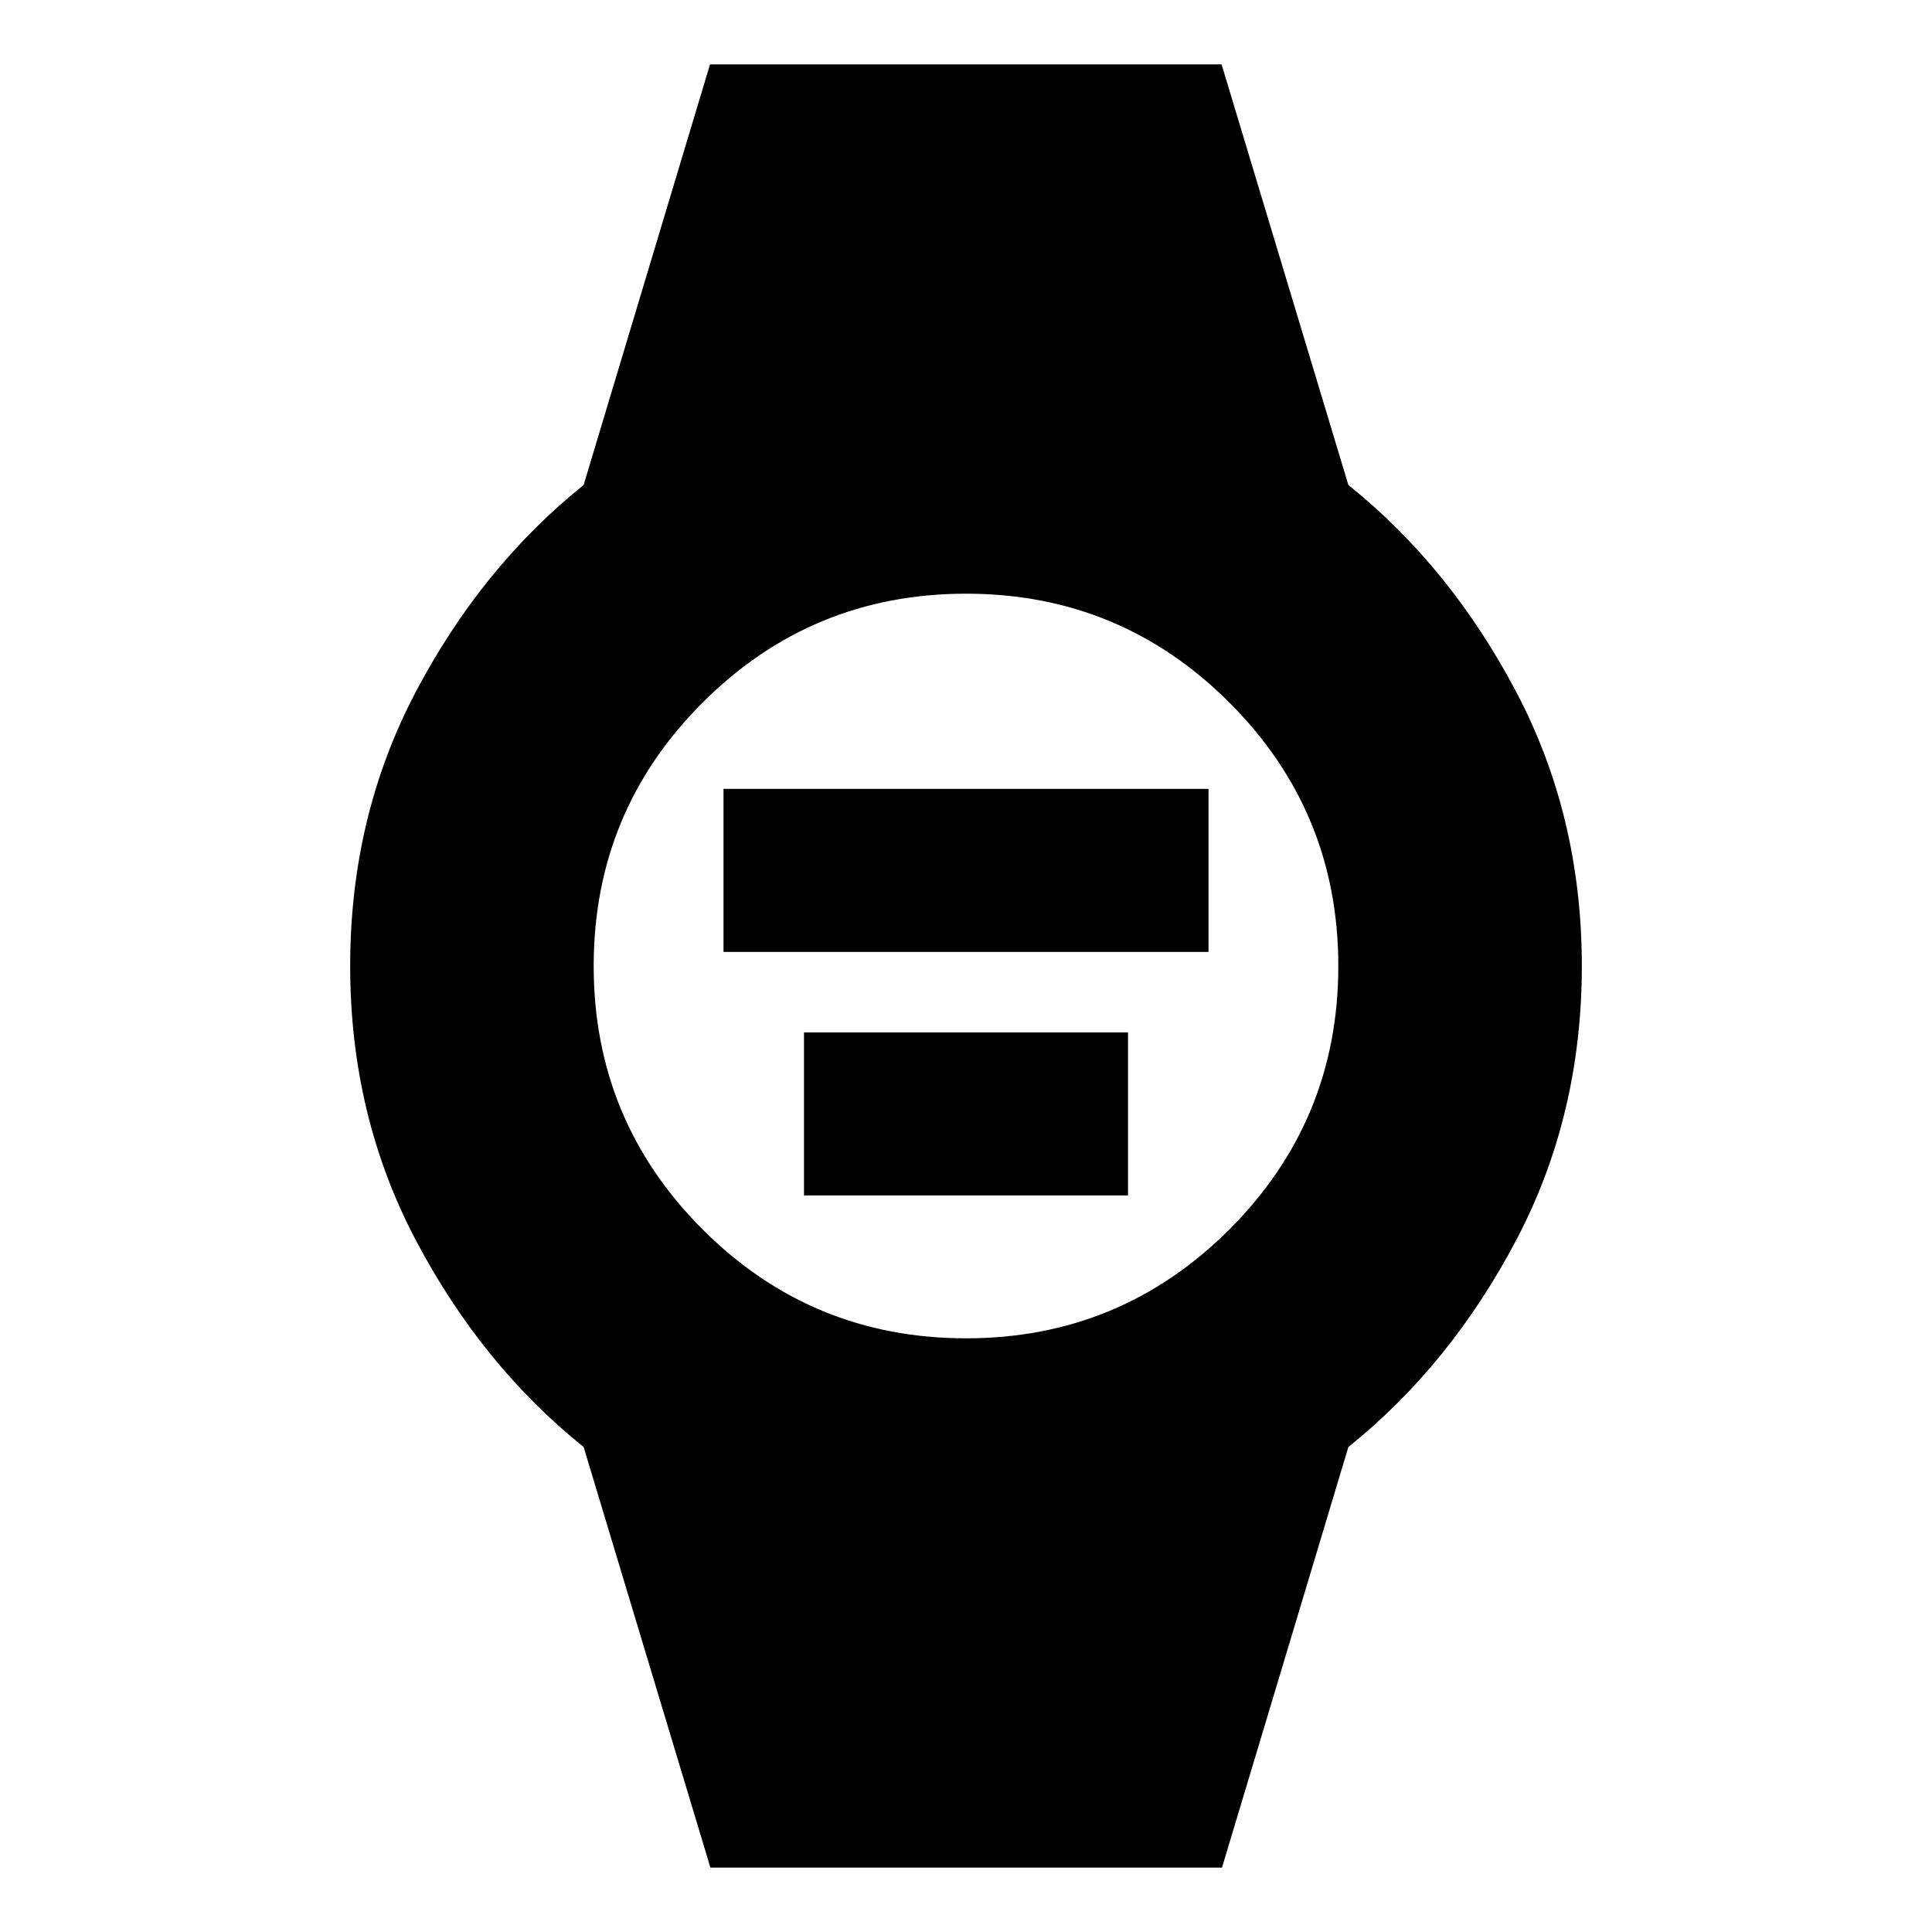 <svg xmlns="http://www.w3.org/2000/svg" height="24" viewBox="0 96 960 960" width="24"><path d="M359.5 569v-81h241v81h-241Zm40 121v-81h161v81h-161ZM353 1024l-63-209q-50.5-40.5-83.25-102.5T174 576q0-74.5 32.75-136.5T290 337l62.796-209H607l63 209q50.5 40.5 83.25 102.5T786 576q0 74.5-32.75 136.5T670 815l-62.796 209H353Zm126.986-263q76.769 0 130.892-54.108Q665 652.783 665 576.014q0-76.769-54.108-130.892Q556.783 391 480.014 391q-76.769 0-130.892 54.108Q295 499.217 295 575.986q0 76.769 54.108 130.892Q403.217 761 479.986 761Z"/></svg>